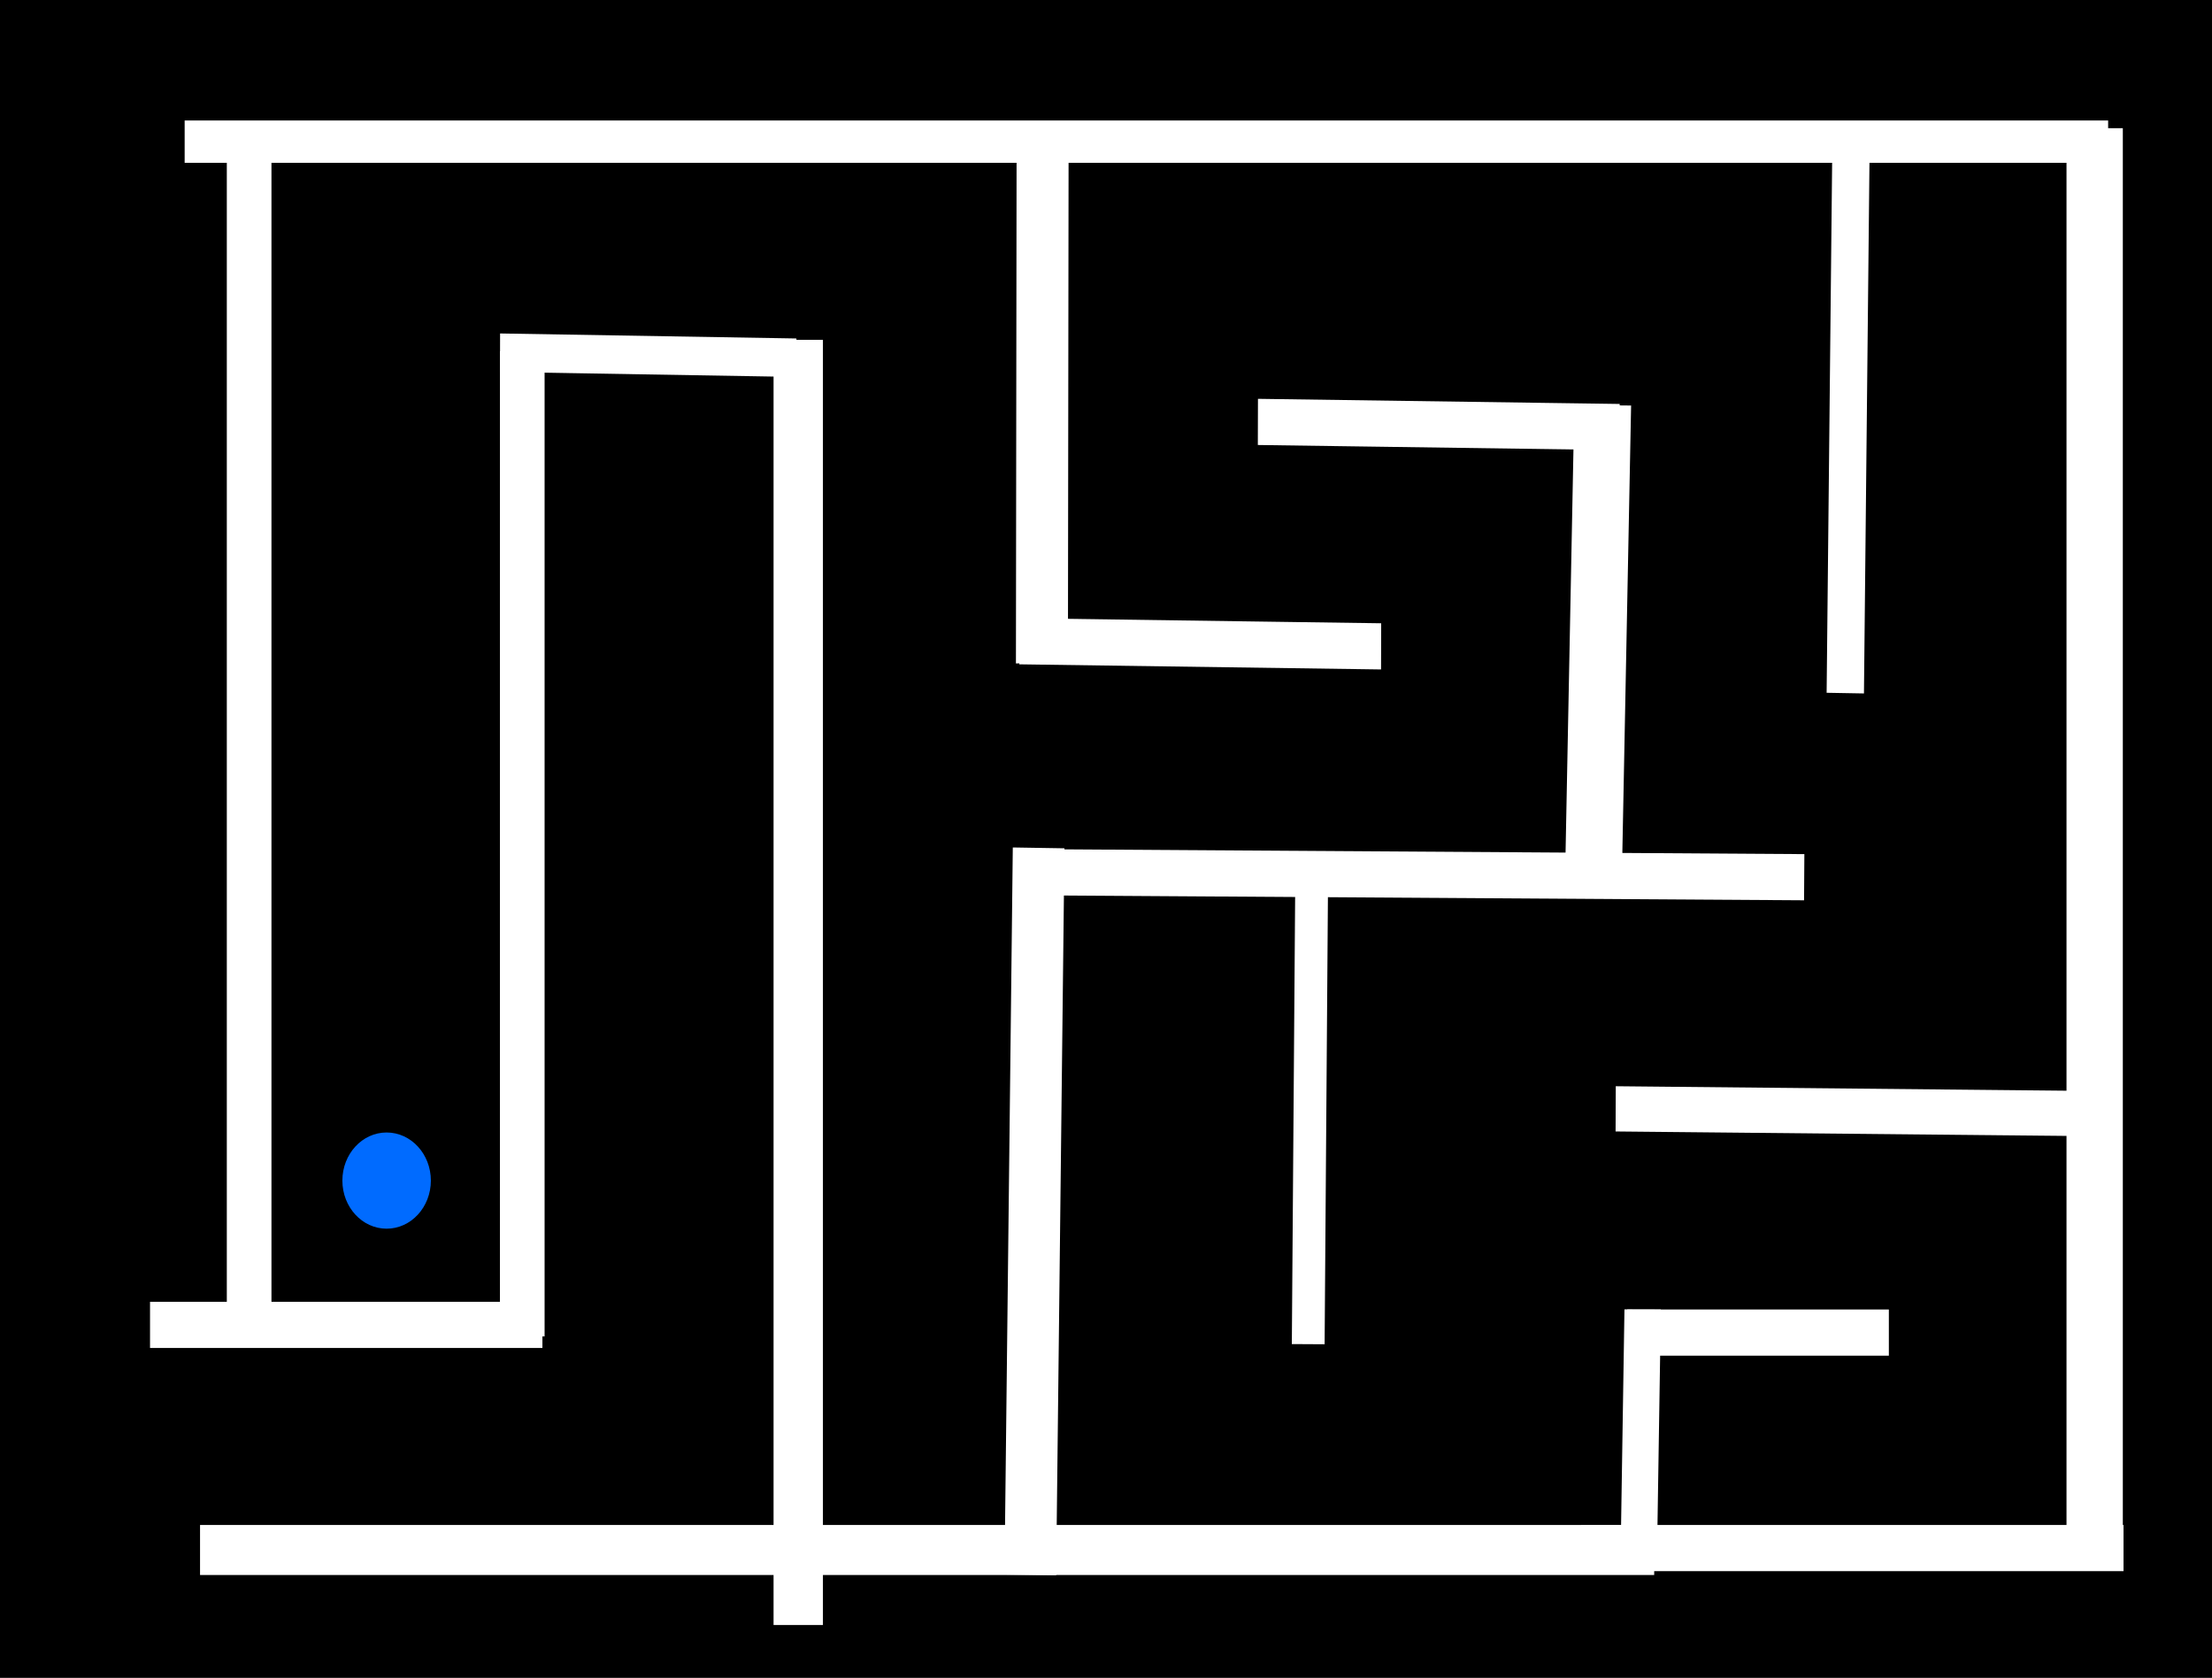 <svg version="1.1" xmlns="http://www.w3.org/2000/svg" xmlns:xlink="http://www.w3.org/1999/xlink" width="575" height="436" viewBox="0,0,575,436"><rect x="0" y="0" width="575" height="436" fill="#333333" stroke="none"/><g transform="translate(63.5,40)"><g data-paper-data="{&quot;isPaintingLayer&quot;:true}" fill-rule="nonzero" stroke-linecap="butt" stroke-linejoin="miter" stroke-miterlimit="10" stroke-dasharray="" stroke-dashoffset="0" style="mix-blend-mode: normal"><path d="M-62.5,395v-434h573v434z" fill="#000000" stroke="#000000" stroke-width="2"/><path d="M-23.5,309.312v-10h100v10z" fill="#ffffff" stroke="#ffffff" stroke-width="2"/><path d="M149.417,381.312h-10.833v-332h10.833z" fill="#ffffff" stroke="#ffffff" stroke-width="2"/><path d="M67.46,52.312h9.604v254h-9.604z" fill="#ffffff" stroke="#ffffff" stroke-width="2"/><path d="M202.47,191.661l0.065,-10l201.996,1.303l-0.065,10z" fill="#ffffff" stroke="#ffffff" stroke-width="2"/><path d="M274.163,193.282l6.523,0.037l-0.85,115.024l-6.523,-0.037z" fill="#ffffff" stroke="#ffffff" stroke-width="2"/><path d="M200.761,181.256l11.428,0.185l-2.138,186.927l-11.428,-0.185z" fill="#ffffff" stroke="#ffffff" stroke-width="2"/><path d="M202.47,131.661l0.029,-10l92.031,1.303l-0.029,10z" fill="#ffffff" stroke="#ffffff" stroke-width="2"/><path d="M66.47,56.661l0.025,-10l77.036,1.303l-0.025,10z" fill="#ffffff" stroke="none" stroke-width="0"/><path d="M201.763,-4.471l11.518,-0.297l-0.175,135.863l-11.518,0.297z" fill="#ffffff" stroke="#ffffff" stroke-width="2"/><path d="M264.47,74.661l0.029,-10l92.031,1.303l-0.029,10z" fill="#ffffff" stroke="#ffffff" stroke-width="2"/><path d="M346.72,66.256l12.759,0.121l-2.387,121.819l-12.759,-0.121z" fill="#ffffff" stroke="#ffffff" stroke-width="2"/><path d="M-15.5,2.312v-11h500v11z" fill="#ffffff" stroke="none" stroke-width="0"/><path d="M-3.54,-3.688h9.604v304h-9.604z" fill="#ffffff" stroke="#ffffff" stroke-width="2"/><path d="M487.319,366.646h-12.639v-372.333h12.639z" fill="#ffffff" stroke="#ffffff" stroke-width="2"/><path d="M-10.5,368.312v-11h376v11z" fill="#ffffff" stroke="#ffffff" stroke-width="2"/><path d="M357.47,253.054l0.041,-9.754l128.019,1.271l-0.041,9.754z" fill="#ffffff" stroke="#ffffff" stroke-width="2"/><path d="M359.755,301.282l7.462,0.02l-0.972,62.04l-7.462,-0.02z" fill="#ffffff" stroke="#ffffff" stroke-width="2"/><path d="M348.5,367.312v-10h139v10z" fill="#ffffff" stroke="#ffffff" stroke-width="2"/><path d="M360.5,311.312v-10h66v10z" fill="#ffffff" stroke="#ffffff" stroke-width="2"/><path d="M48.5,266.812c0,6.904 -5.149,12.5 -11.5,12.5c-6.351,0 -11.5,-5.596 -11.5,-12.5c0,-6.904 5.149,-12.5 11.5,-12.5c6.351,0 11.5,5.596 11.5,12.5z" fill="#006bff" stroke="none" stroke-width="0"/><path d="M413.775,0.256l7.704,0.137l-1.441,138.802l-7.704,-0.137z" fill="#ffffff" stroke="#ffffff" stroke-width="2"/></g></g></svg>